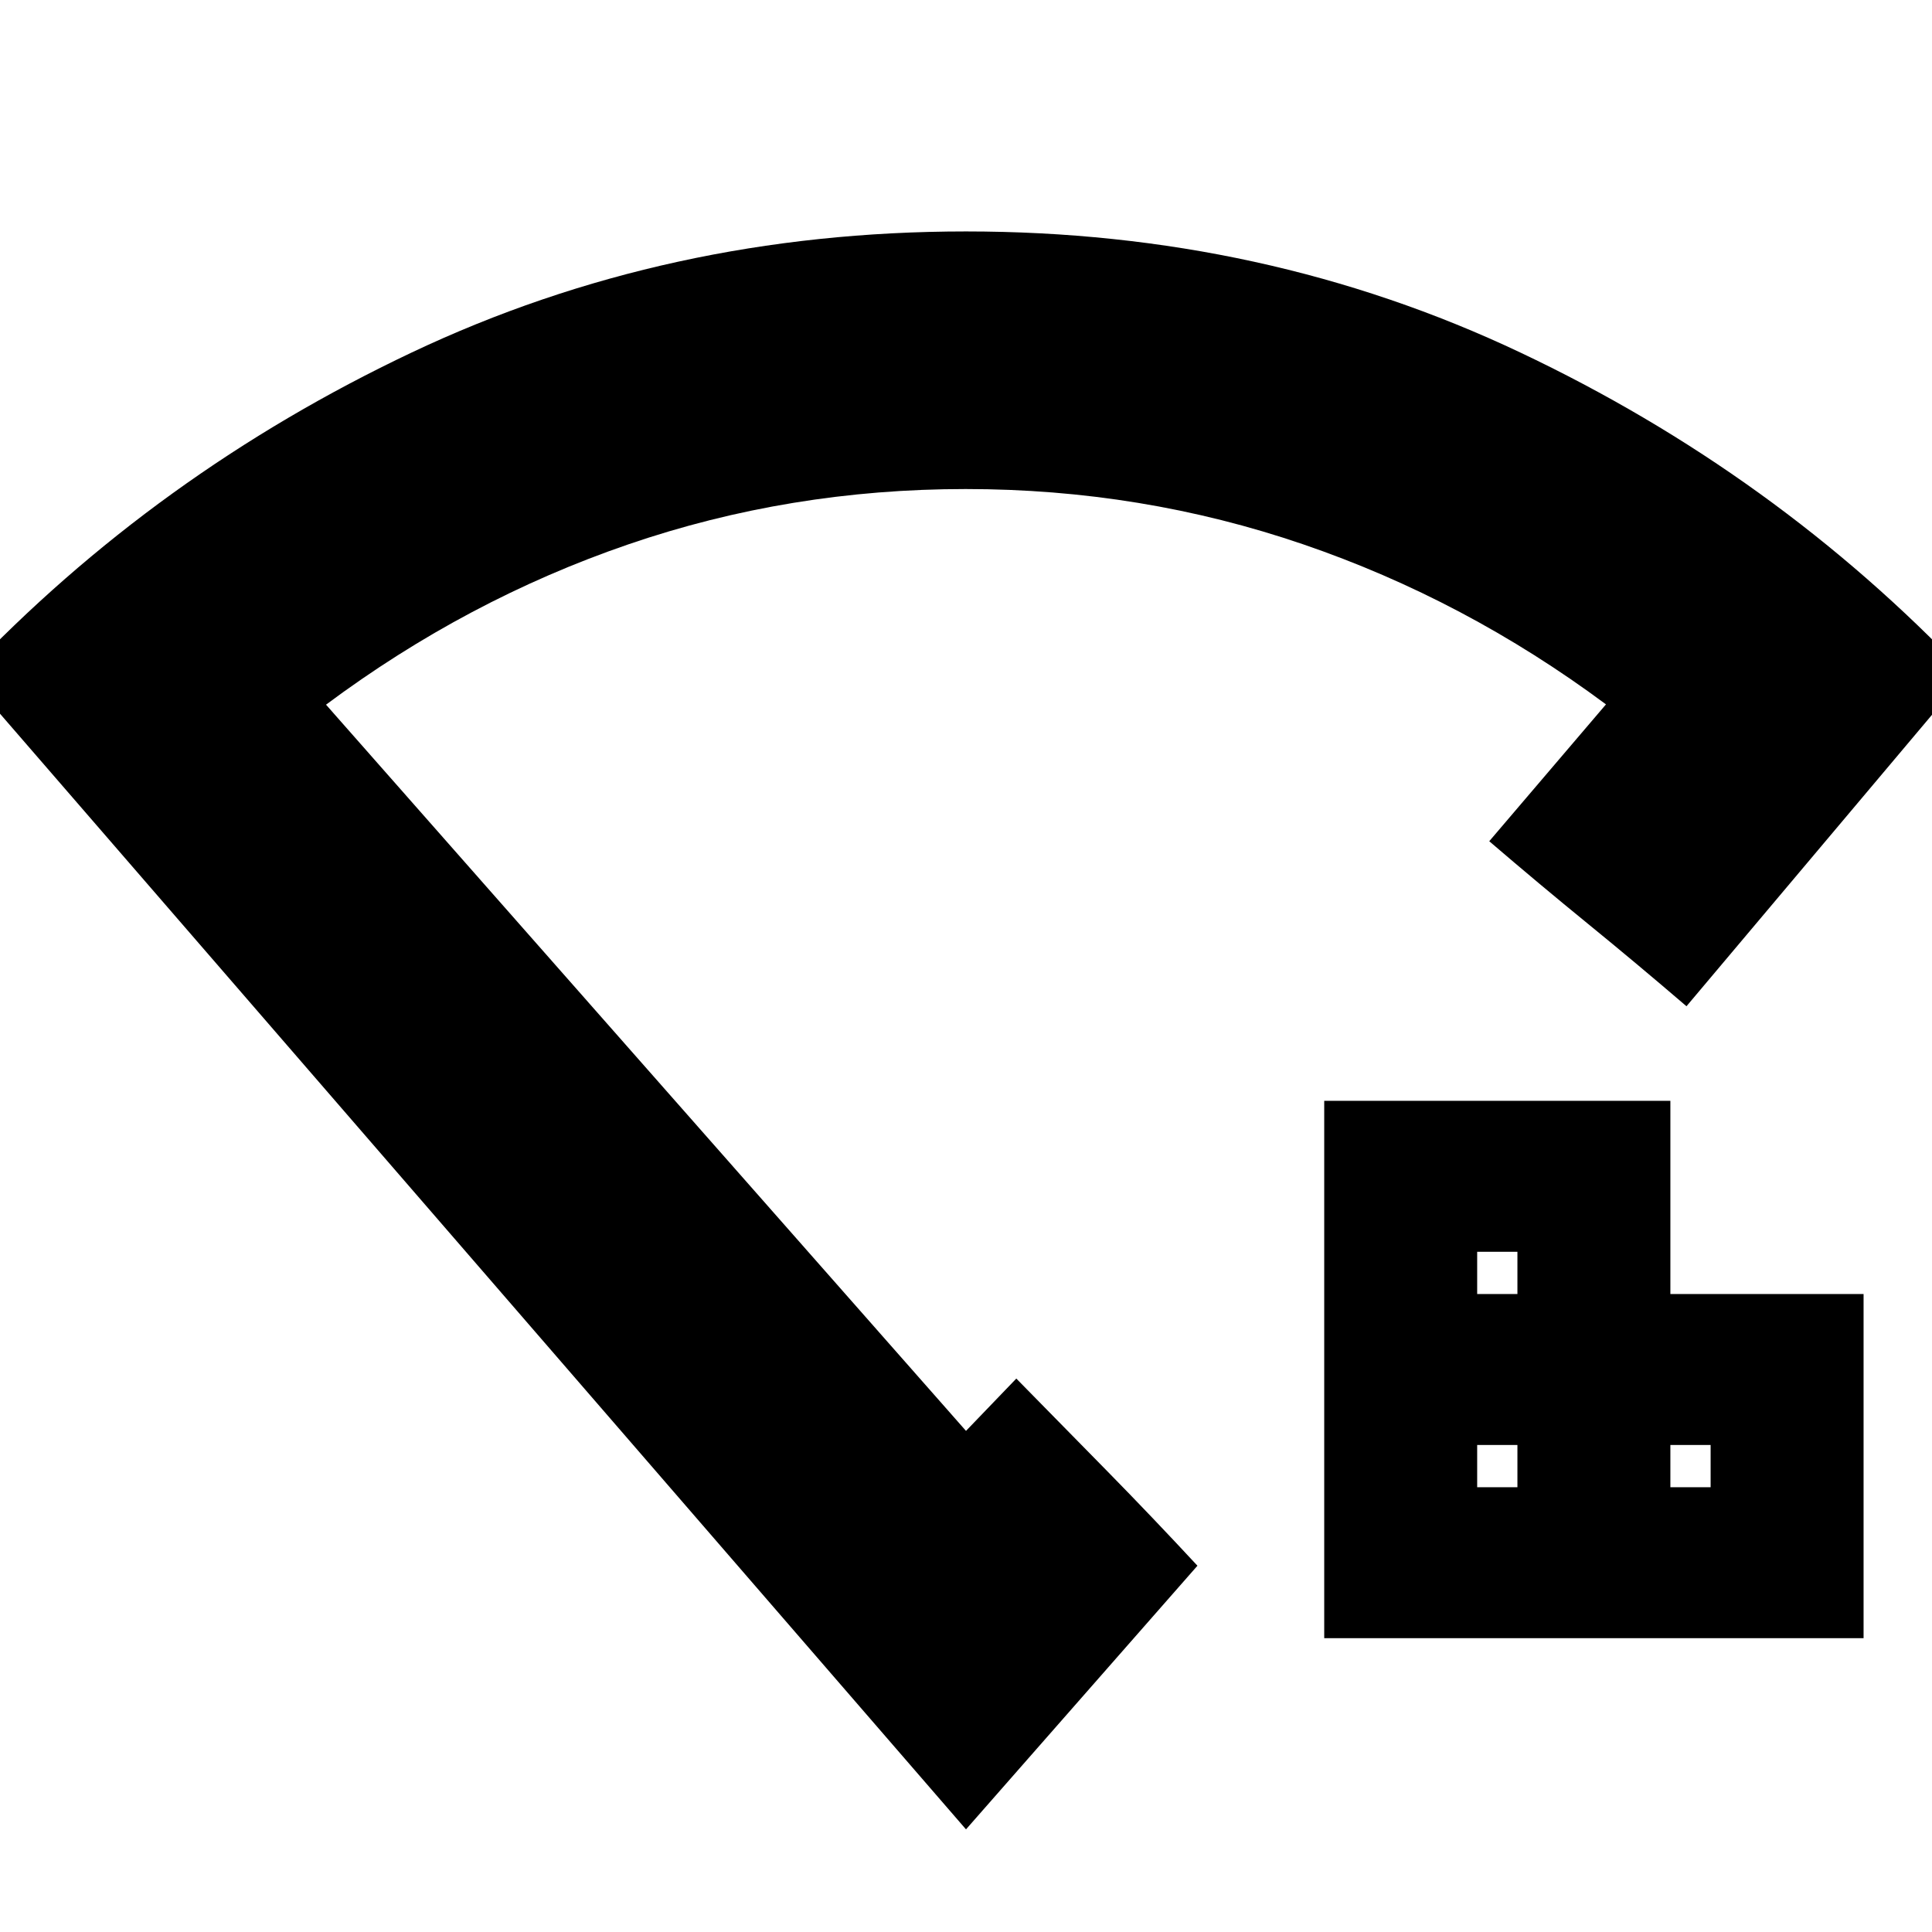<svg xmlns="http://www.w3.org/2000/svg" height="20" viewBox="0 -960 960 960" width="20"><path d="M734-221h20v-21h-20v21Zm0-96h20v-21h-20v21Zm96 96h20v-21h-20v21Zm-172 75v-267h172v96h96v171H658ZM480-51-17-625q94.66-99.76 221.65-159.88Q331.65-845 480-845q148.35 0 275.35 60.12Q882.34-724.76 977-625L838-460q-25-21.44-49-41t-49-41l58-68q-70-52-150.37-79.5Q567.25-717 479.82-717t-167.63 27.5Q232-662 162-609.85L480-249l25-26q22.68 23.09 45.2 46.03Q572.72-206.02 595-182L480-51Zm0-432Z"/></svg>